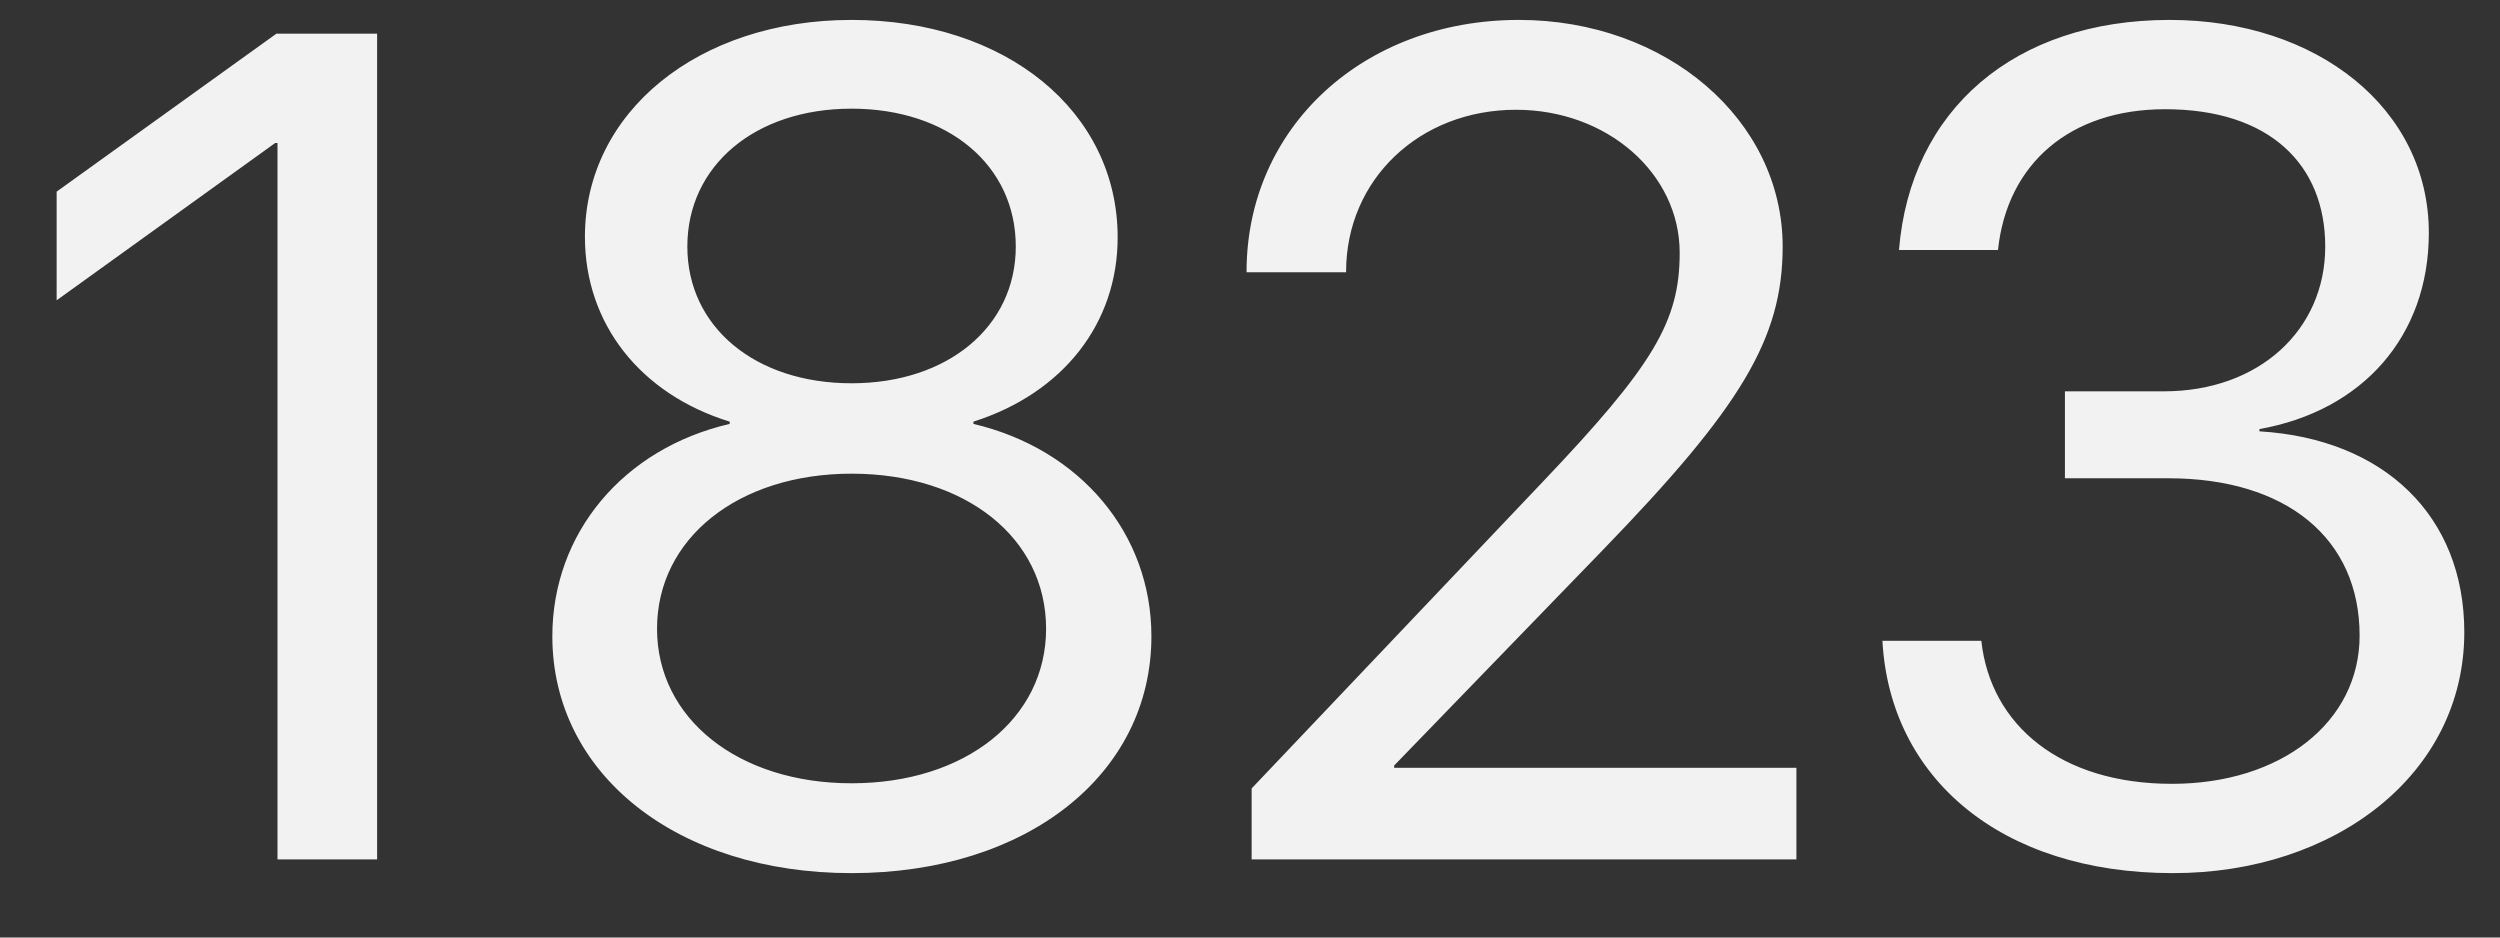 <svg width="32" height="12" viewBox="0 0 32 12" fill="none" xmlns="http://www.w3.org/2000/svg">
<rect x="0" y="0" width="32" height="12" fill="#333333" stroke="none"/>
<path d="M3.552 11H4.827V0.431H3.538L0.725 2.453V3.844L3.523 1.83H3.552V11ZM10.9 11.176C13.141 11.176 14.738 9.916 14.738 8.144C14.738 6.833 13.83 5.749 12.46 5.426V5.397C13.61 5.031 14.306 4.137 14.306 3.039C14.306 1.427 12.878 0.255 10.9 0.255C8.937 0.255 7.487 1.435 7.487 3.031C7.487 4.145 8.197 5.045 9.34 5.397V5.426C7.978 5.741 7.07 6.825 7.07 8.144C7.07 9.909 8.666 11.176 10.9 11.176ZM10.9 10.026C9.45 10.026 8.41 9.198 8.41 8.048C8.41 6.891 9.45 6.063 10.9 6.063C12.358 6.063 13.39 6.884 13.39 8.048C13.39 9.198 12.358 10.026 10.9 10.026ZM10.9 4.906C9.662 4.906 8.798 4.181 8.798 3.156C8.798 2.123 9.662 1.391 10.9 1.391C12.138 1.391 13.002 2.116 13.002 3.156C13.002 4.181 12.131 4.906 10.9 4.906ZM15.956 3.478V3.485H17.23V3.478C17.23 2.299 18.168 1.405 19.405 1.405C20.57 1.405 21.5 2.218 21.5 3.236C21.5 4.115 21.163 4.679 19.742 6.173L16.021 10.092V11H22.994V9.828H17.845V9.799L20.518 7.038C22.284 5.214 22.818 4.335 22.818 3.156C22.818 1.537 21.331 0.255 19.442 0.255C17.45 0.255 15.956 1.632 15.956 3.478ZM26.431 6.122H27.757C29.265 6.122 30.203 6.891 30.203 8.136C30.203 9.242 29.199 10.033 27.8 10.033C26.38 10.033 25.479 9.286 25.361 8.202H24.095C24.19 9.953 25.603 11.176 27.815 11.176C29.888 11.176 31.543 9.909 31.543 8.092C31.543 6.605 30.518 5.617 28.921 5.521V5.492C30.239 5.258 31.089 4.306 31.089 2.98C31.089 1.391 29.661 0.255 27.771 0.255C25.786 0.255 24.453 1.405 24.307 3.2H25.574C25.691 2.094 26.497 1.398 27.713 1.398C29.053 1.398 29.763 2.108 29.763 3.156C29.763 4.225 28.914 5.009 27.698 5.009H26.431V6.122Z" fill="#F2F2F2"/>
</svg>
